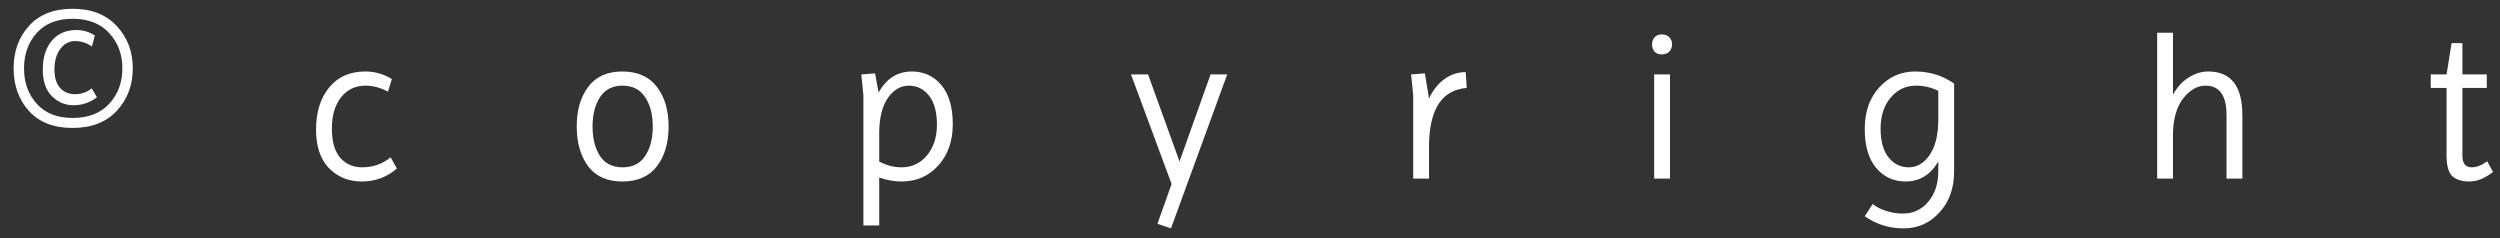 <svg width="168" height="16" viewBox="0 0 168 16" fill="none" xmlns="http://www.w3.org/2000/svg">
<rect x="0" y="0" width="168" height="16" fill="#333333" stroke="none"/>
<path d="M1.951 7.464C1.261 6.699 0.915 5.742 0.915 4.594C0.915 3.446 1.261 2.494 1.951 1.738C2.642 0.973 3.617 0.59 4.877 0.59C6.147 0.59 7.136 0.977 7.845 1.752C8.564 2.517 8.923 3.465 8.923 4.594C8.923 5.723 8.564 6.675 7.845 7.45C7.136 8.215 6.147 8.598 4.877 8.598C3.617 8.598 2.642 8.22 1.951 7.464ZM2.469 2.214C1.9 2.849 1.615 3.642 1.615 4.594C1.615 5.546 1.9 6.339 2.469 6.974C3.039 7.609 3.846 7.926 4.891 7.926C5.937 7.926 6.753 7.609 7.341 6.974C7.929 6.33 8.223 5.537 8.223 4.594C8.223 3.651 7.929 2.863 7.341 2.228C6.753 1.584 5.937 1.262 4.891 1.262C3.846 1.262 3.039 1.579 2.469 2.214ZM6.515 6.54C6.039 6.895 5.517 7.072 4.947 7.072C4.378 7.072 3.888 6.867 3.477 6.456C3.076 6.045 2.875 5.448 2.875 4.664C2.875 3.88 3.071 3.245 3.463 2.76C3.865 2.265 4.42 2.018 5.129 2.018C5.577 2.018 5.993 2.139 6.375 2.382L6.179 3.124C5.825 2.881 5.447 2.76 5.045 2.76C4.644 2.76 4.313 2.937 4.051 3.292C3.79 3.647 3.659 4.104 3.659 4.664C3.659 5.215 3.785 5.63 4.037 5.91C4.299 6.19 4.635 6.33 5.045 6.33C5.465 6.33 5.839 6.199 6.165 5.938L6.515 6.54ZM26.67 11.328C25.998 11.907 25.214 12.196 24.318 12.196C23.431 12.196 22.694 11.897 22.106 11.3C21.527 10.703 21.238 9.835 21.238 8.696C21.238 7.548 21.527 6.615 22.106 5.896C22.694 5.168 23.506 4.804 24.542 4.804C25.186 4.804 25.783 4.972 26.334 5.308L26.068 6.162C25.573 5.891 25.074 5.756 24.57 5.756C23.879 5.756 23.328 6.017 22.918 6.54C22.507 7.063 22.302 7.763 22.302 8.64C22.302 9.508 22.488 10.161 22.862 10.6C23.244 11.029 23.73 11.244 24.318 11.244C25.064 11.244 25.708 11.02 26.25 10.572L26.67 11.328ZM39.526 11.174C39.012 10.483 38.756 9.592 38.756 8.5C38.756 7.408 39.012 6.521 39.526 5.84C40.039 5.149 40.804 4.804 41.822 4.804C42.848 4.804 43.623 5.149 44.146 5.84C44.668 6.521 44.93 7.408 44.93 8.5C44.93 9.592 44.668 10.483 44.146 11.174C43.623 11.855 42.848 12.196 41.822 12.196C40.804 12.196 40.039 11.855 39.526 11.174ZM40.324 6.526C39.988 7.03 39.82 7.688 39.82 8.5C39.82 9.312 39.988 9.975 40.324 10.488C40.66 10.992 41.164 11.244 41.836 11.244C42.508 11.244 43.012 10.992 43.348 10.488C43.693 9.975 43.866 9.312 43.866 8.5C43.866 7.688 43.693 7.03 43.348 6.526C43.012 6.013 42.508 5.756 41.836 5.756C41.164 5.756 40.66 6.013 40.324 6.526ZM61.282 4.804C62.084 4.804 62.742 5.107 63.256 5.714C63.769 6.321 64.026 7.198 64.026 8.346C64.026 9.485 63.699 10.413 63.046 11.132C62.402 11.841 61.581 12.196 60.582 12.196C60.087 12.196 59.588 12.107 59.084 11.93V15.15H58.02V6.4L57.88 5L58.804 4.93L59.042 6.218C59.565 5.275 60.311 4.804 61.282 4.804ZM62.962 8.374C62.962 7.525 62.785 6.876 62.43 6.428C62.075 5.98 61.623 5.756 61.072 5.756C60.531 5.756 60.069 6.022 59.686 6.554C59.303 7.086 59.102 7.847 59.084 8.836V10.852C59.569 11.113 60.069 11.244 60.582 11.244C61.273 11.244 61.842 10.978 62.29 10.446C62.738 9.905 62.962 9.214 62.962 8.374ZM78.69 15.346L77.78 15.038L78.732 12.364L76.002 5H77.15L79.264 10.852L81.35 5H82.47L78.69 15.346ZM96.031 12H94.967V6.4L94.827 5L95.751 4.93L96.031 6.61C96.311 6.031 96.665 5.593 97.095 5.294C97.524 4.995 97.991 4.846 98.495 4.846L98.565 5.91C96.922 6.041 96.077 7.296 96.031 9.676V12ZM111.187 3.474C111.075 3.343 111.019 3.18 111.019 2.984C111.019 2.788 111.075 2.629 111.187 2.508C111.299 2.377 111.462 2.312 111.677 2.312C111.891 2.312 112.059 2.377 112.181 2.508C112.302 2.639 112.363 2.797 112.363 2.984C112.363 3.171 112.302 3.329 112.181 3.46C112.059 3.591 111.891 3.656 111.677 3.656C111.462 3.656 111.299 3.595 111.187 3.474ZM111.159 12V5H112.223V12H111.159ZM131.317 11.524C131.317 12.644 130.99 13.559 130.337 14.268C129.693 14.987 128.885 15.346 127.915 15.346C126.953 15.346 126.085 15.075 125.311 14.534L125.843 13.708C126.067 13.895 126.365 14.049 126.739 14.17C127.112 14.291 127.49 14.352 127.873 14.352C128.563 14.352 129.133 14.086 129.581 13.554C130.029 13.022 130.253 12.341 130.253 11.51V10.852C129.73 11.748 128.997 12.196 128.055 12.196C127.252 12.196 126.594 11.893 126.081 11.286C125.567 10.679 125.311 9.807 125.311 8.668C125.311 7.52 125.633 6.591 126.277 5.882C126.93 5.163 127.737 4.804 128.699 4.804C129.669 4.804 130.542 5.075 131.317 5.616V11.524ZM126.375 8.64C126.375 9.48 126.552 10.124 126.907 10.572C127.261 11.02 127.714 11.244 128.265 11.244C128.825 11.244 129.296 10.964 129.679 10.404C130.061 9.844 130.253 9.046 130.253 8.01V6.106C129.786 5.873 129.287 5.756 128.755 5.756C128.064 5.756 127.495 6.027 127.047 6.568C126.599 7.1 126.375 7.791 126.375 8.64ZM150.687 12H149.623V7.744C149.623 6.419 149.152 5.756 148.209 5.756C147.668 5.756 147.173 6.036 146.725 6.596C146.286 7.156 146.053 7.926 146.025 8.906V12H144.961V2.2H146.025V6.358C146.305 5.854 146.655 5.471 147.075 5.21C147.504 4.939 147.943 4.804 148.391 4.804C149.922 4.804 150.687 5.784 150.687 7.744V12ZM163.346 5.91V5H164.41L164.746 2.9H165.474V5H167.112V5.91H165.474V10.474C165.474 10.987 165.684 11.244 166.104 11.244C166.421 11.244 166.767 11.109 167.14 10.838L167.532 11.552C166.991 11.981 166.463 12.196 165.95 12.196C165.437 12.196 165.049 12.075 164.788 11.832C164.536 11.58 164.41 11.127 164.41 10.474V5.91H163.346Z" fill="white"/>
</svg>
